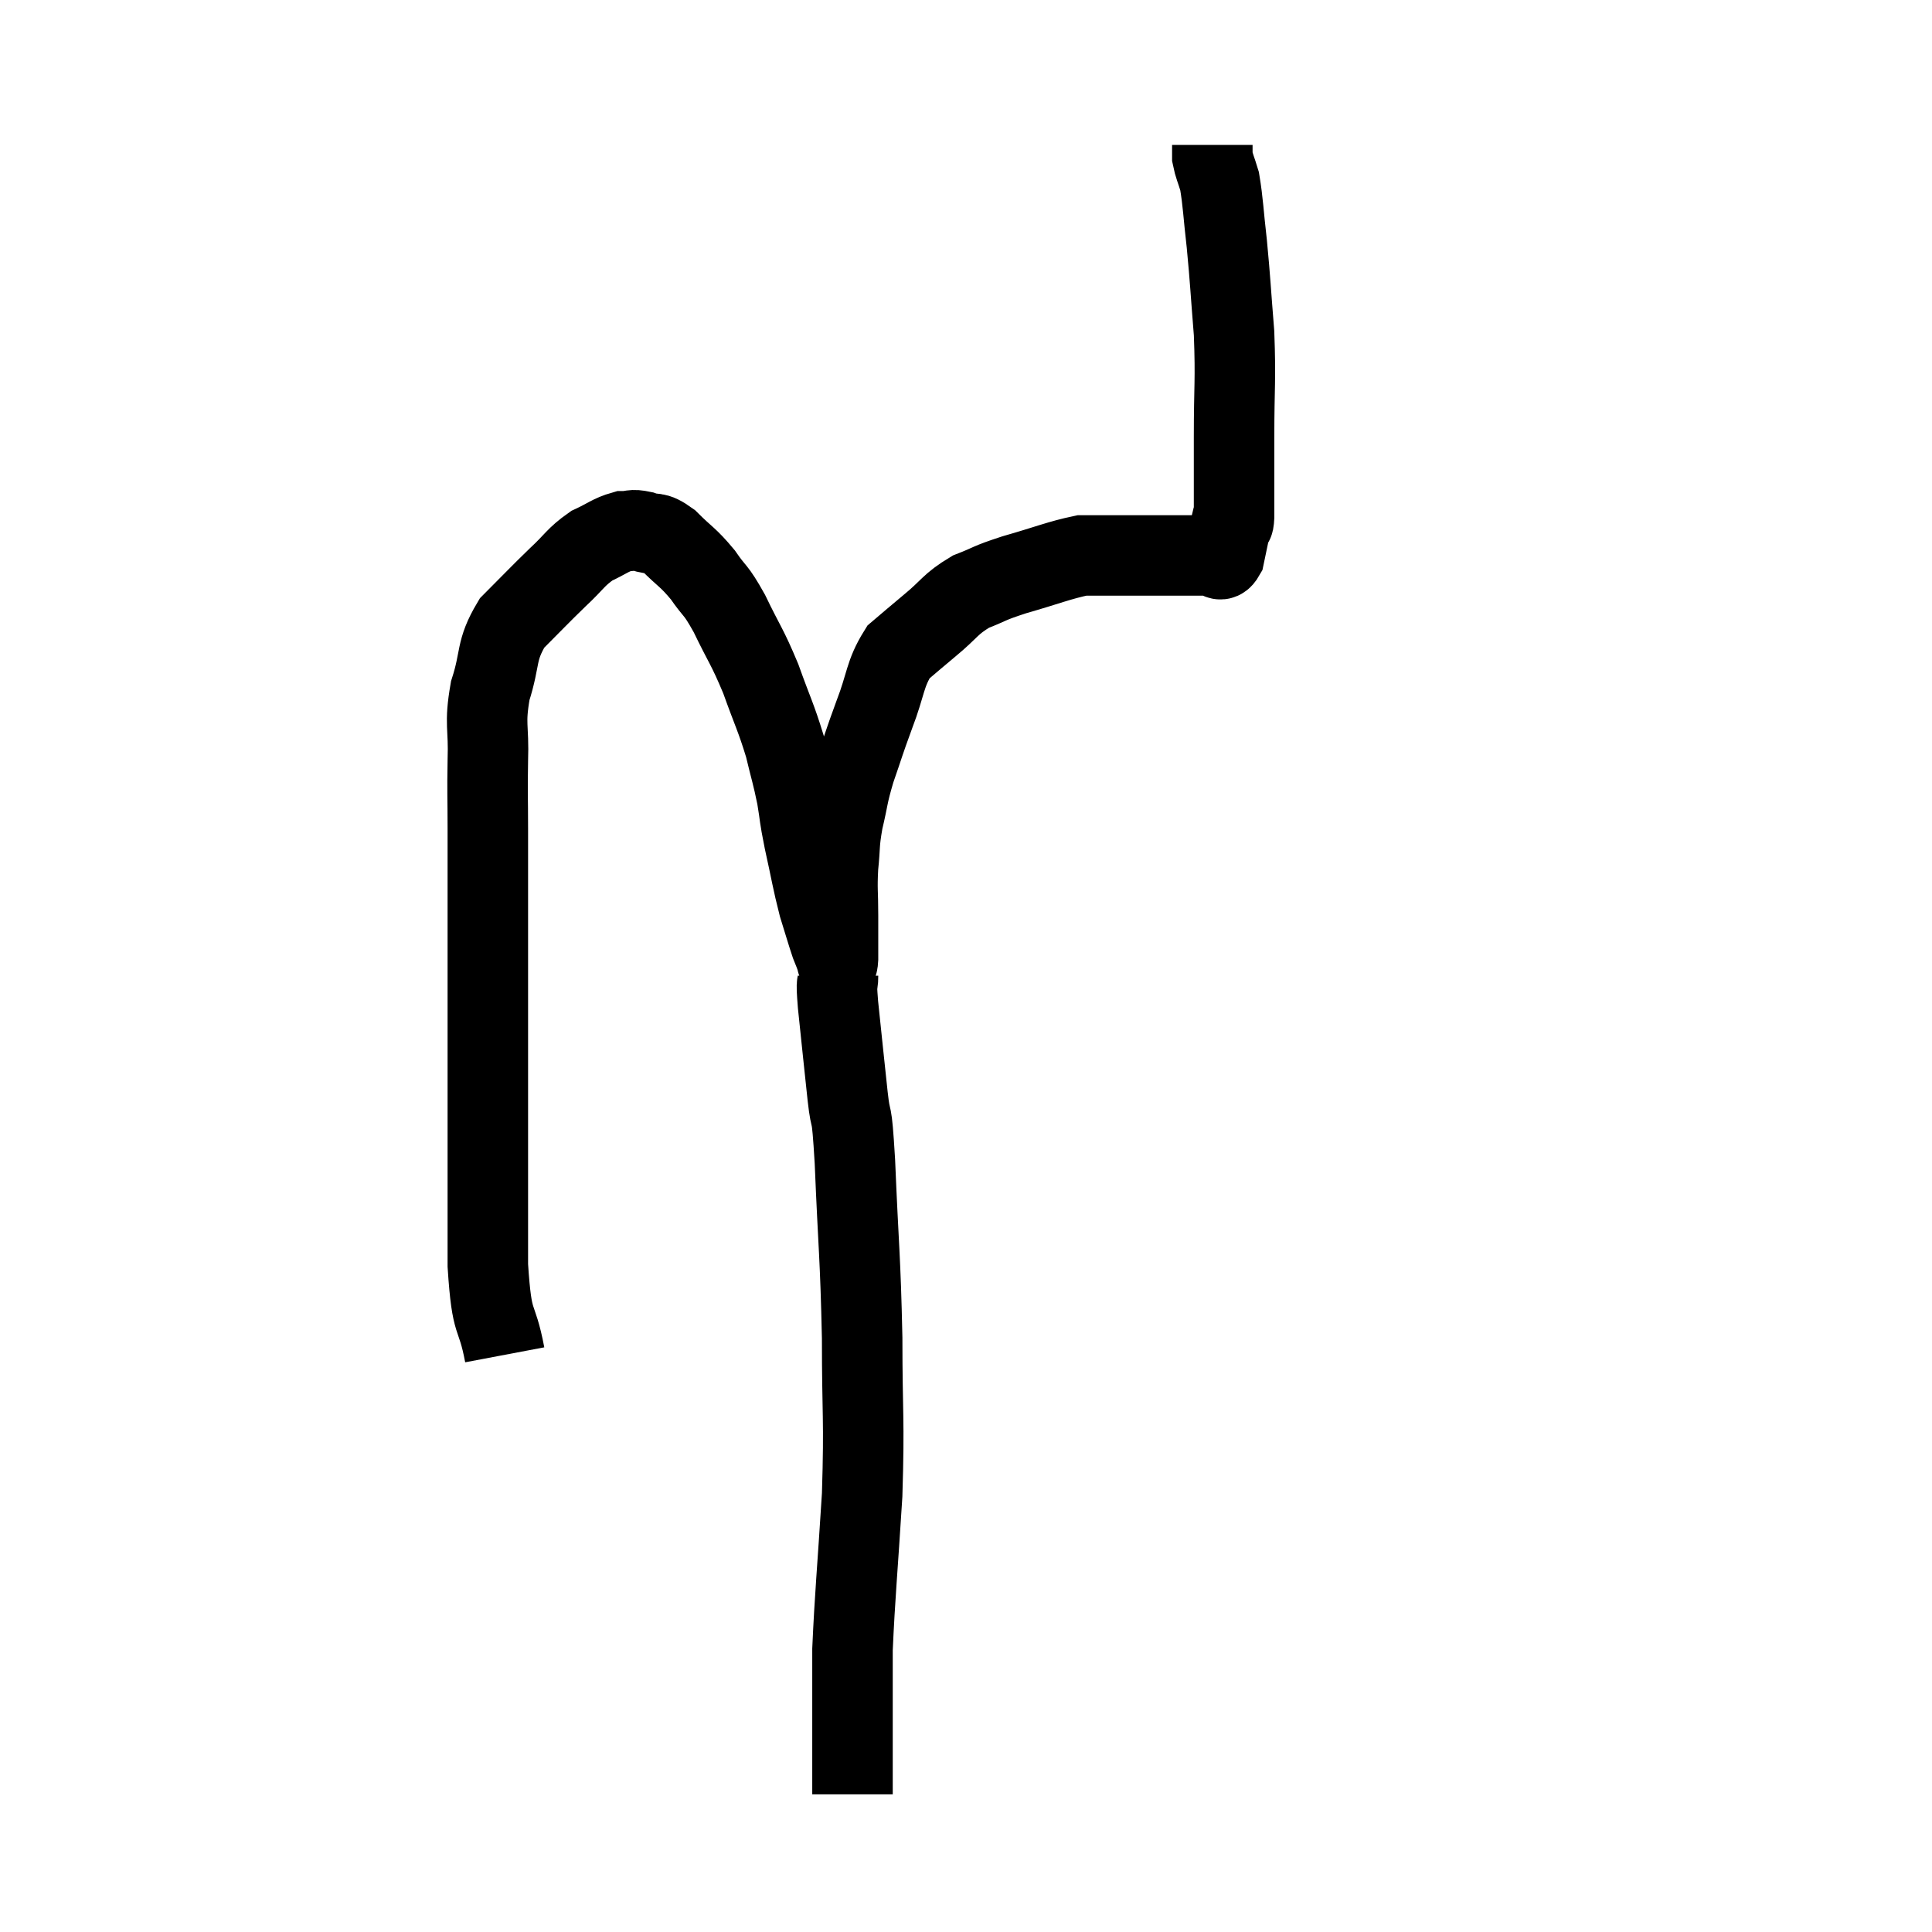 <svg width="48" height="48" viewBox="0 0 48 48" xmlns="http://www.w3.org/2000/svg"><path d="M 12.54 33.66 C 12.33 32.55, 12.225 33.06, 12.12 31.44 C 12.12 29.31, 12.12 29.025, 12.12 27.18 C 12.12 25.62, 12.12 25.71, 12.12 24.06 C 12.12 22.32, 12.12 21.87, 12.12 20.58 C 12.12 19.74, 12.105 19.755, 12.12 18.9 C 12.15 18.03, 12.03 18.015, 12.18 17.16 C 12.45 16.32, 12.3 16.185, 12.72 15.48 C 13.29 14.91, 13.365 14.82, 13.86 14.34 C 14.28 13.95, 14.295 13.845, 14.7 13.56 C 15.09 13.38, 15.165 13.29, 15.48 13.2 C 15.72 13.2, 15.675 13.14, 15.96 13.2 C 16.29 13.32, 16.245 13.17, 16.62 13.44 C 17.04 13.86, 17.085 13.83, 17.46 14.28 C 17.79 14.76, 17.76 14.595, 18.12 15.24 C 18.51 16.05, 18.555 16.035, 18.9 16.86 C 19.2 17.7, 19.275 17.805, 19.5 18.54 C 19.65 19.17, 19.68 19.215, 19.8 19.8 C 19.89 20.34, 19.845 20.205, 19.98 20.88 C 20.16 21.69, 20.175 21.855, 20.34 22.5 C 20.49 22.98, 20.535 23.145, 20.64 23.46 C 20.7 23.61, 20.73 23.685, 20.76 23.76 C 20.76 23.76, 20.745 23.745, 20.76 23.76 C 20.79 23.79, 20.805 24.075, 20.82 23.82 C 20.82 23.28, 20.82 23.31, 20.82 22.74 C 20.82 22.14, 20.79 22.125, 20.82 21.54 C 20.88 20.97, 20.835 21, 20.94 20.4 C 21.09 19.77, 21.045 19.8, 21.24 19.14 C 21.48 18.45, 21.45 18.495, 21.72 17.76 C 22.02 16.98, 21.975 16.755, 22.32 16.2 C 22.71 15.87, 22.65 15.915, 23.1 15.54 C 23.61 15.12, 23.595 15.015, 24.12 14.7 C 24.66 14.49, 24.51 14.505, 25.2 14.28 C 26.04 14.04, 26.31 13.92, 26.88 13.8 C 27.18 13.8, 27.105 13.8, 27.48 13.8 C 27.93 13.8, 27.96 13.8, 28.38 13.8 C 28.77 13.8, 28.8 13.8, 29.16 13.8 C 29.49 13.8, 29.58 13.8, 29.82 13.8 C 29.97 13.8, 30.045 13.8, 30.12 13.8 C 30.12 13.8, 30.12 13.8, 30.12 13.8 C 30.12 13.8, 30.12 13.8, 30.12 13.8 C 30.12 13.8, 30.12 13.8, 30.12 13.8 C 30.12 13.8, 30.045 13.8, 30.12 13.8 C 30.27 13.8, 30.3 14.01, 30.42 13.8 C 30.51 13.38, 30.54 13.2, 30.6 12.96 C 30.63 12.9, 30.645 13.11, 30.66 12.84 C 30.66 12.36, 30.66 12.375, 30.66 11.88 C 30.66 11.37, 30.66 11.76, 30.66 10.86 C 30.66 9.57, 30.705 9.48, 30.66 8.28 C 30.57 7.17, 30.57 7.005, 30.48 6.06 C 30.39 5.28, 30.39 5.04, 30.3 4.5 C 30.21 4.2, 30.165 4.125, 30.12 3.9 C 30.12 3.75, 30.12 3.675, 30.12 3.6 C 30.12 3.6, 30.12 3.6, 30.12 3.6 L 30.12 3.6" fill="none" stroke="black" stroke-width="2"></path><path d="M 20.82 24.24 C 20.82 24.6, 20.76 24.21, 20.82 24.96 C 20.94 26.1, 20.955 26.265, 21.06 27.24 C 21.15 28.05, 21.15 27.36, 21.24 28.86 C 21.33 31.05, 21.375 31.17, 21.42 33.24 C 21.42 35.19, 21.48 35.205, 21.42 37.14 C 21.3 39.06, 21.24 39.63, 21.18 40.98 C 21.18 41.76, 21.18 41.79, 21.18 42.54 C 21.18 43.26, 21.18 43.5, 21.18 43.98 C 21.18 44.22, 21.18 44.31, 21.18 44.46 C 21.18 44.52, 21.18 44.55, 21.18 44.58 C 21.18 44.58, 21.18 44.58, 21.18 44.58 C 21.18 44.58, 21.18 44.58, 21.18 44.58 L 21.18 44.58" fill="none" stroke="black" stroke-width="2"></path></svg>